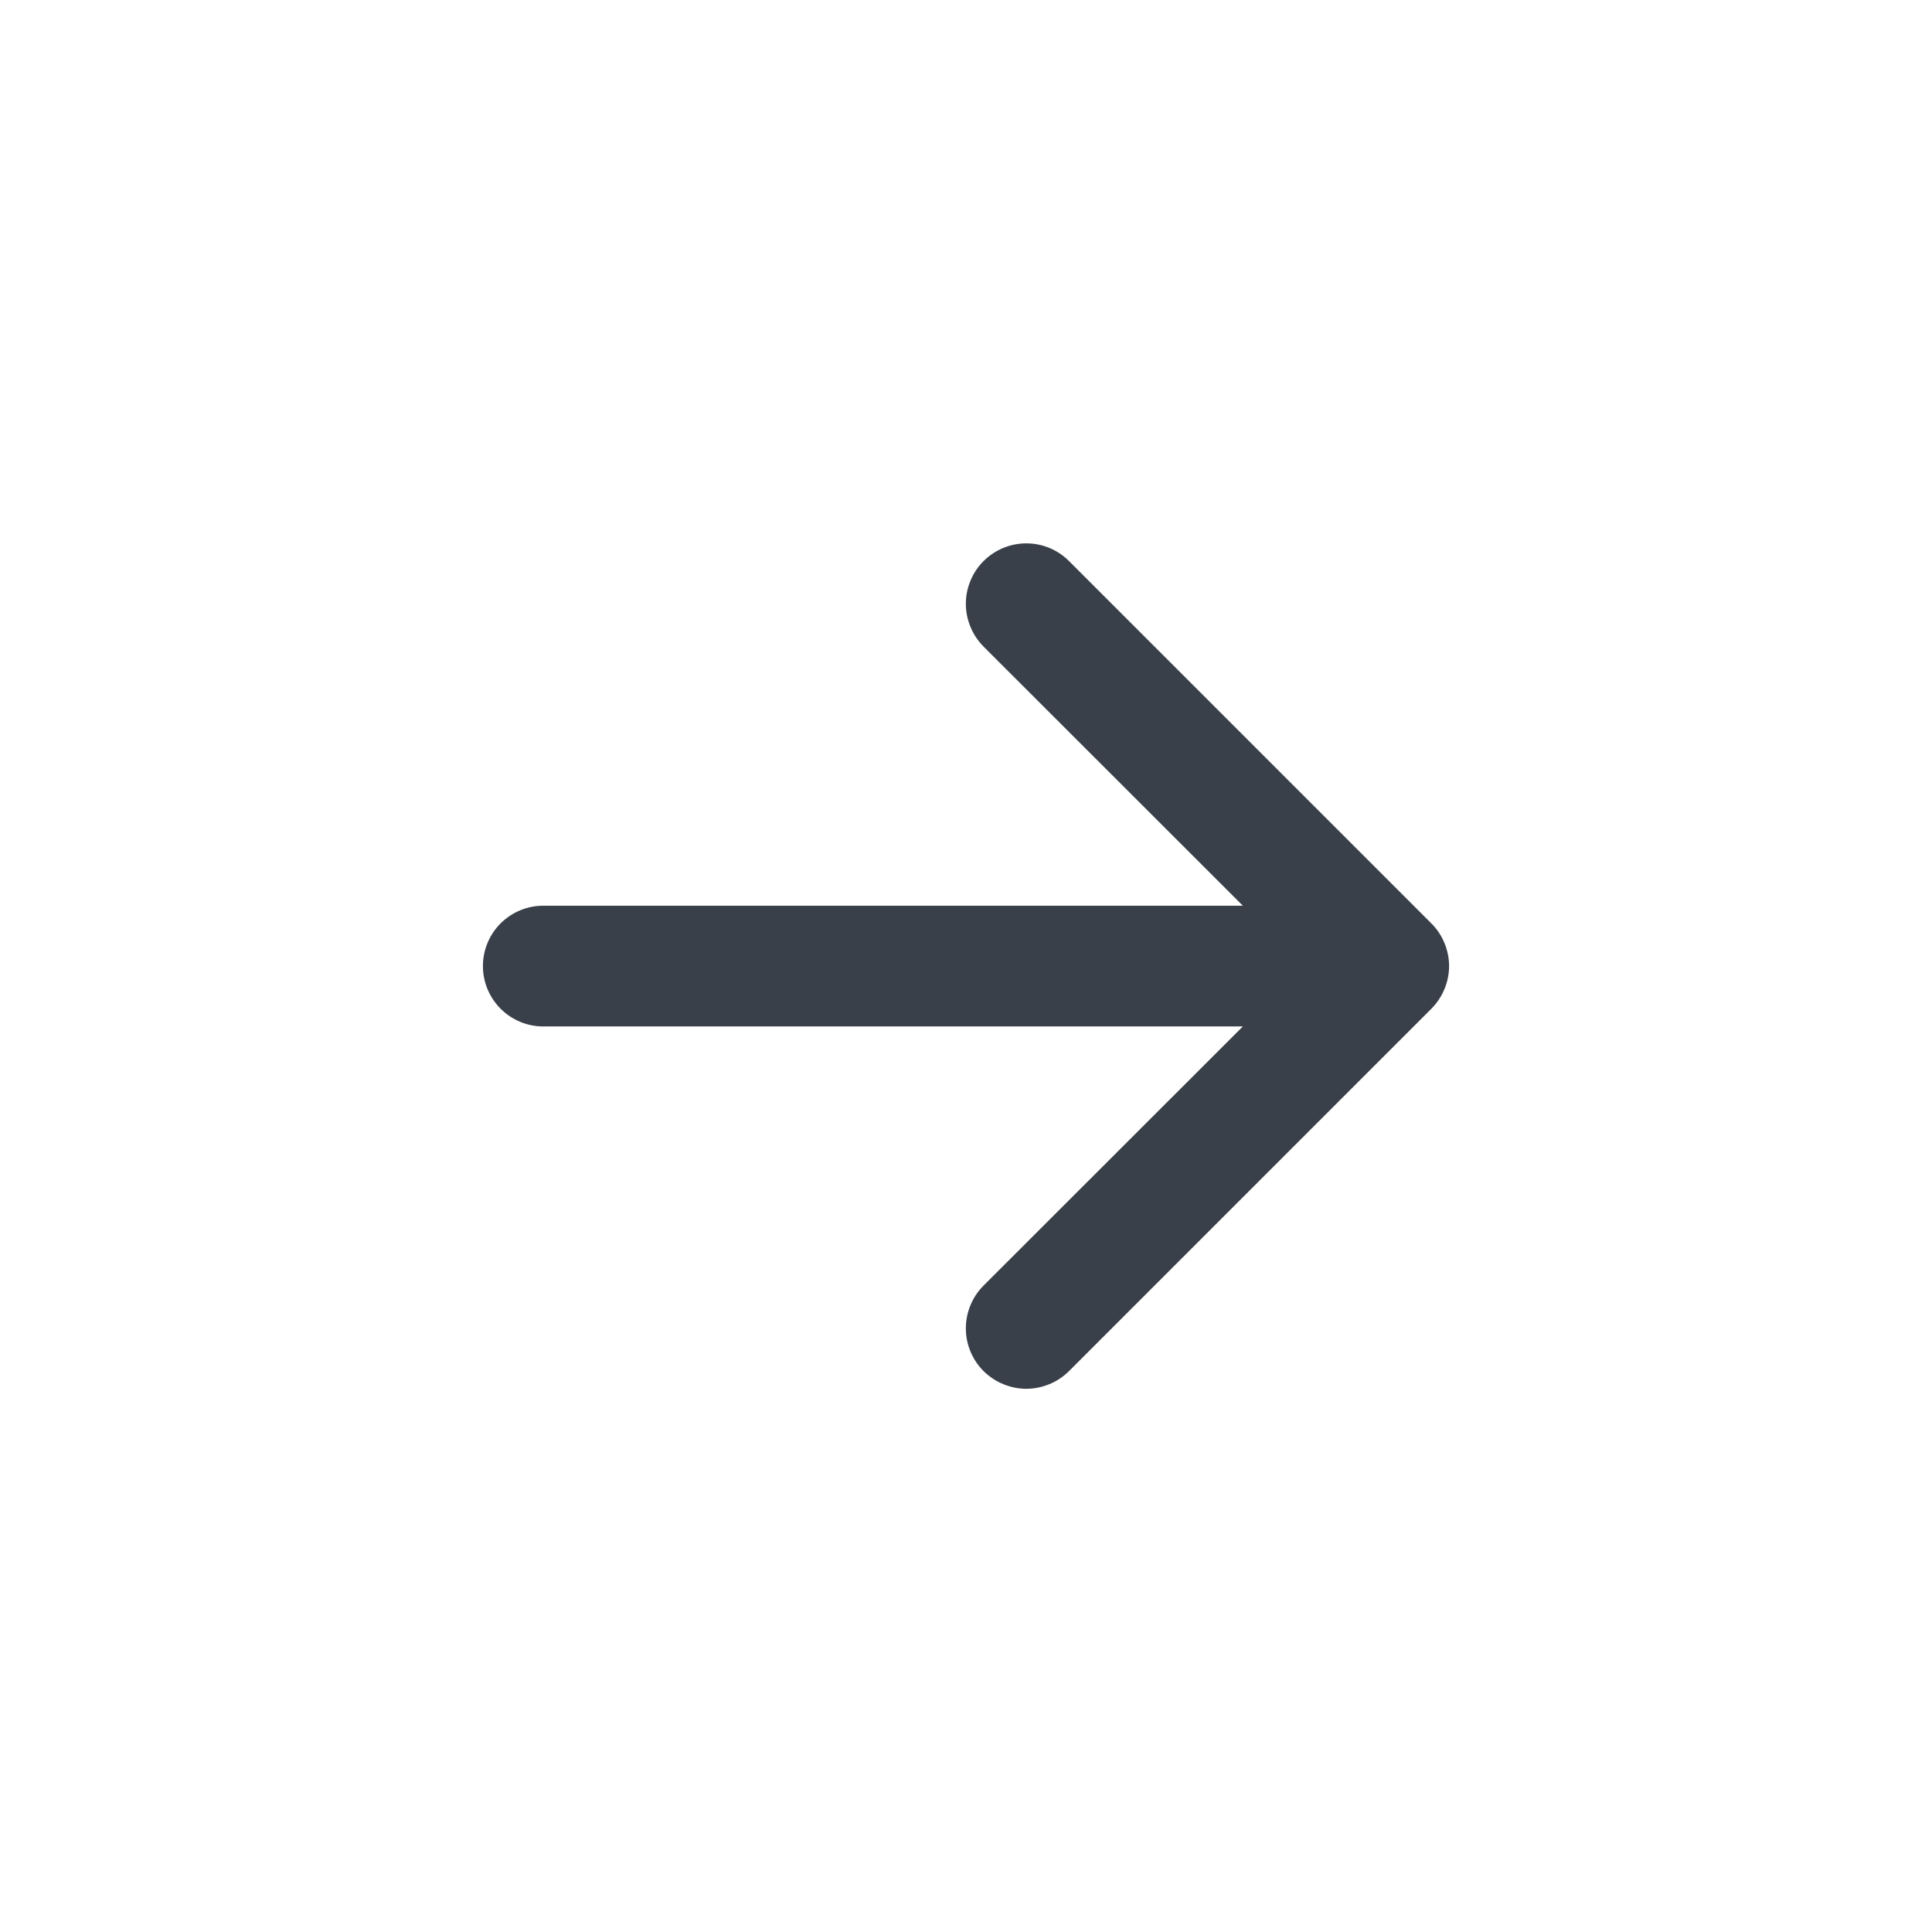 <svg width="24" height="24" viewBox="0 0 24 24" fill="none" xmlns="http://www.w3.org/2000/svg">
<path fill-rule="evenodd" clip-rule="evenodd" d="M5.999 12.001C5.999 11.802 6.078 11.611 6.219 11.47C6.36 11.33 6.55 11.251 6.749 11.251L15.439 11.251L12.218 8.032C12.149 7.962 12.093 7.879 12.056 7.788C12.018 7.697 11.998 7.599 11.998 7.501C11.998 7.402 12.018 7.304 12.056 7.213C12.093 7.122 12.149 7.039 12.218 6.97C12.288 6.9 12.371 6.845 12.462 6.807C12.553 6.769 12.651 6.75 12.749 6.75C12.848 6.75 12.945 6.769 13.037 6.807C13.128 6.845 13.21 6.9 13.28 6.97L17.78 11.47C17.85 11.539 17.905 11.622 17.943 11.713C17.981 11.804 18.001 11.902 18.001 12.001C18.001 12.099 17.981 12.197 17.943 12.288C17.905 12.379 17.85 12.462 17.78 12.532L13.28 17.032C13.21 17.101 13.128 17.157 13.037 17.194C12.945 17.232 12.848 17.252 12.749 17.252C12.651 17.252 12.553 17.232 12.462 17.194C12.371 17.157 12.288 17.101 12.218 17.032C12.077 16.891 11.998 16.7 11.998 16.501C11.998 16.402 12.018 16.304 12.056 16.213C12.093 16.122 12.149 16.039 12.218 15.97L15.439 12.751L6.749 12.751C6.55 12.751 6.36 12.672 6.219 12.531C6.078 12.39 5.999 12.2 5.999 12.001Z" fill="#3A4049"/>
</svg>
